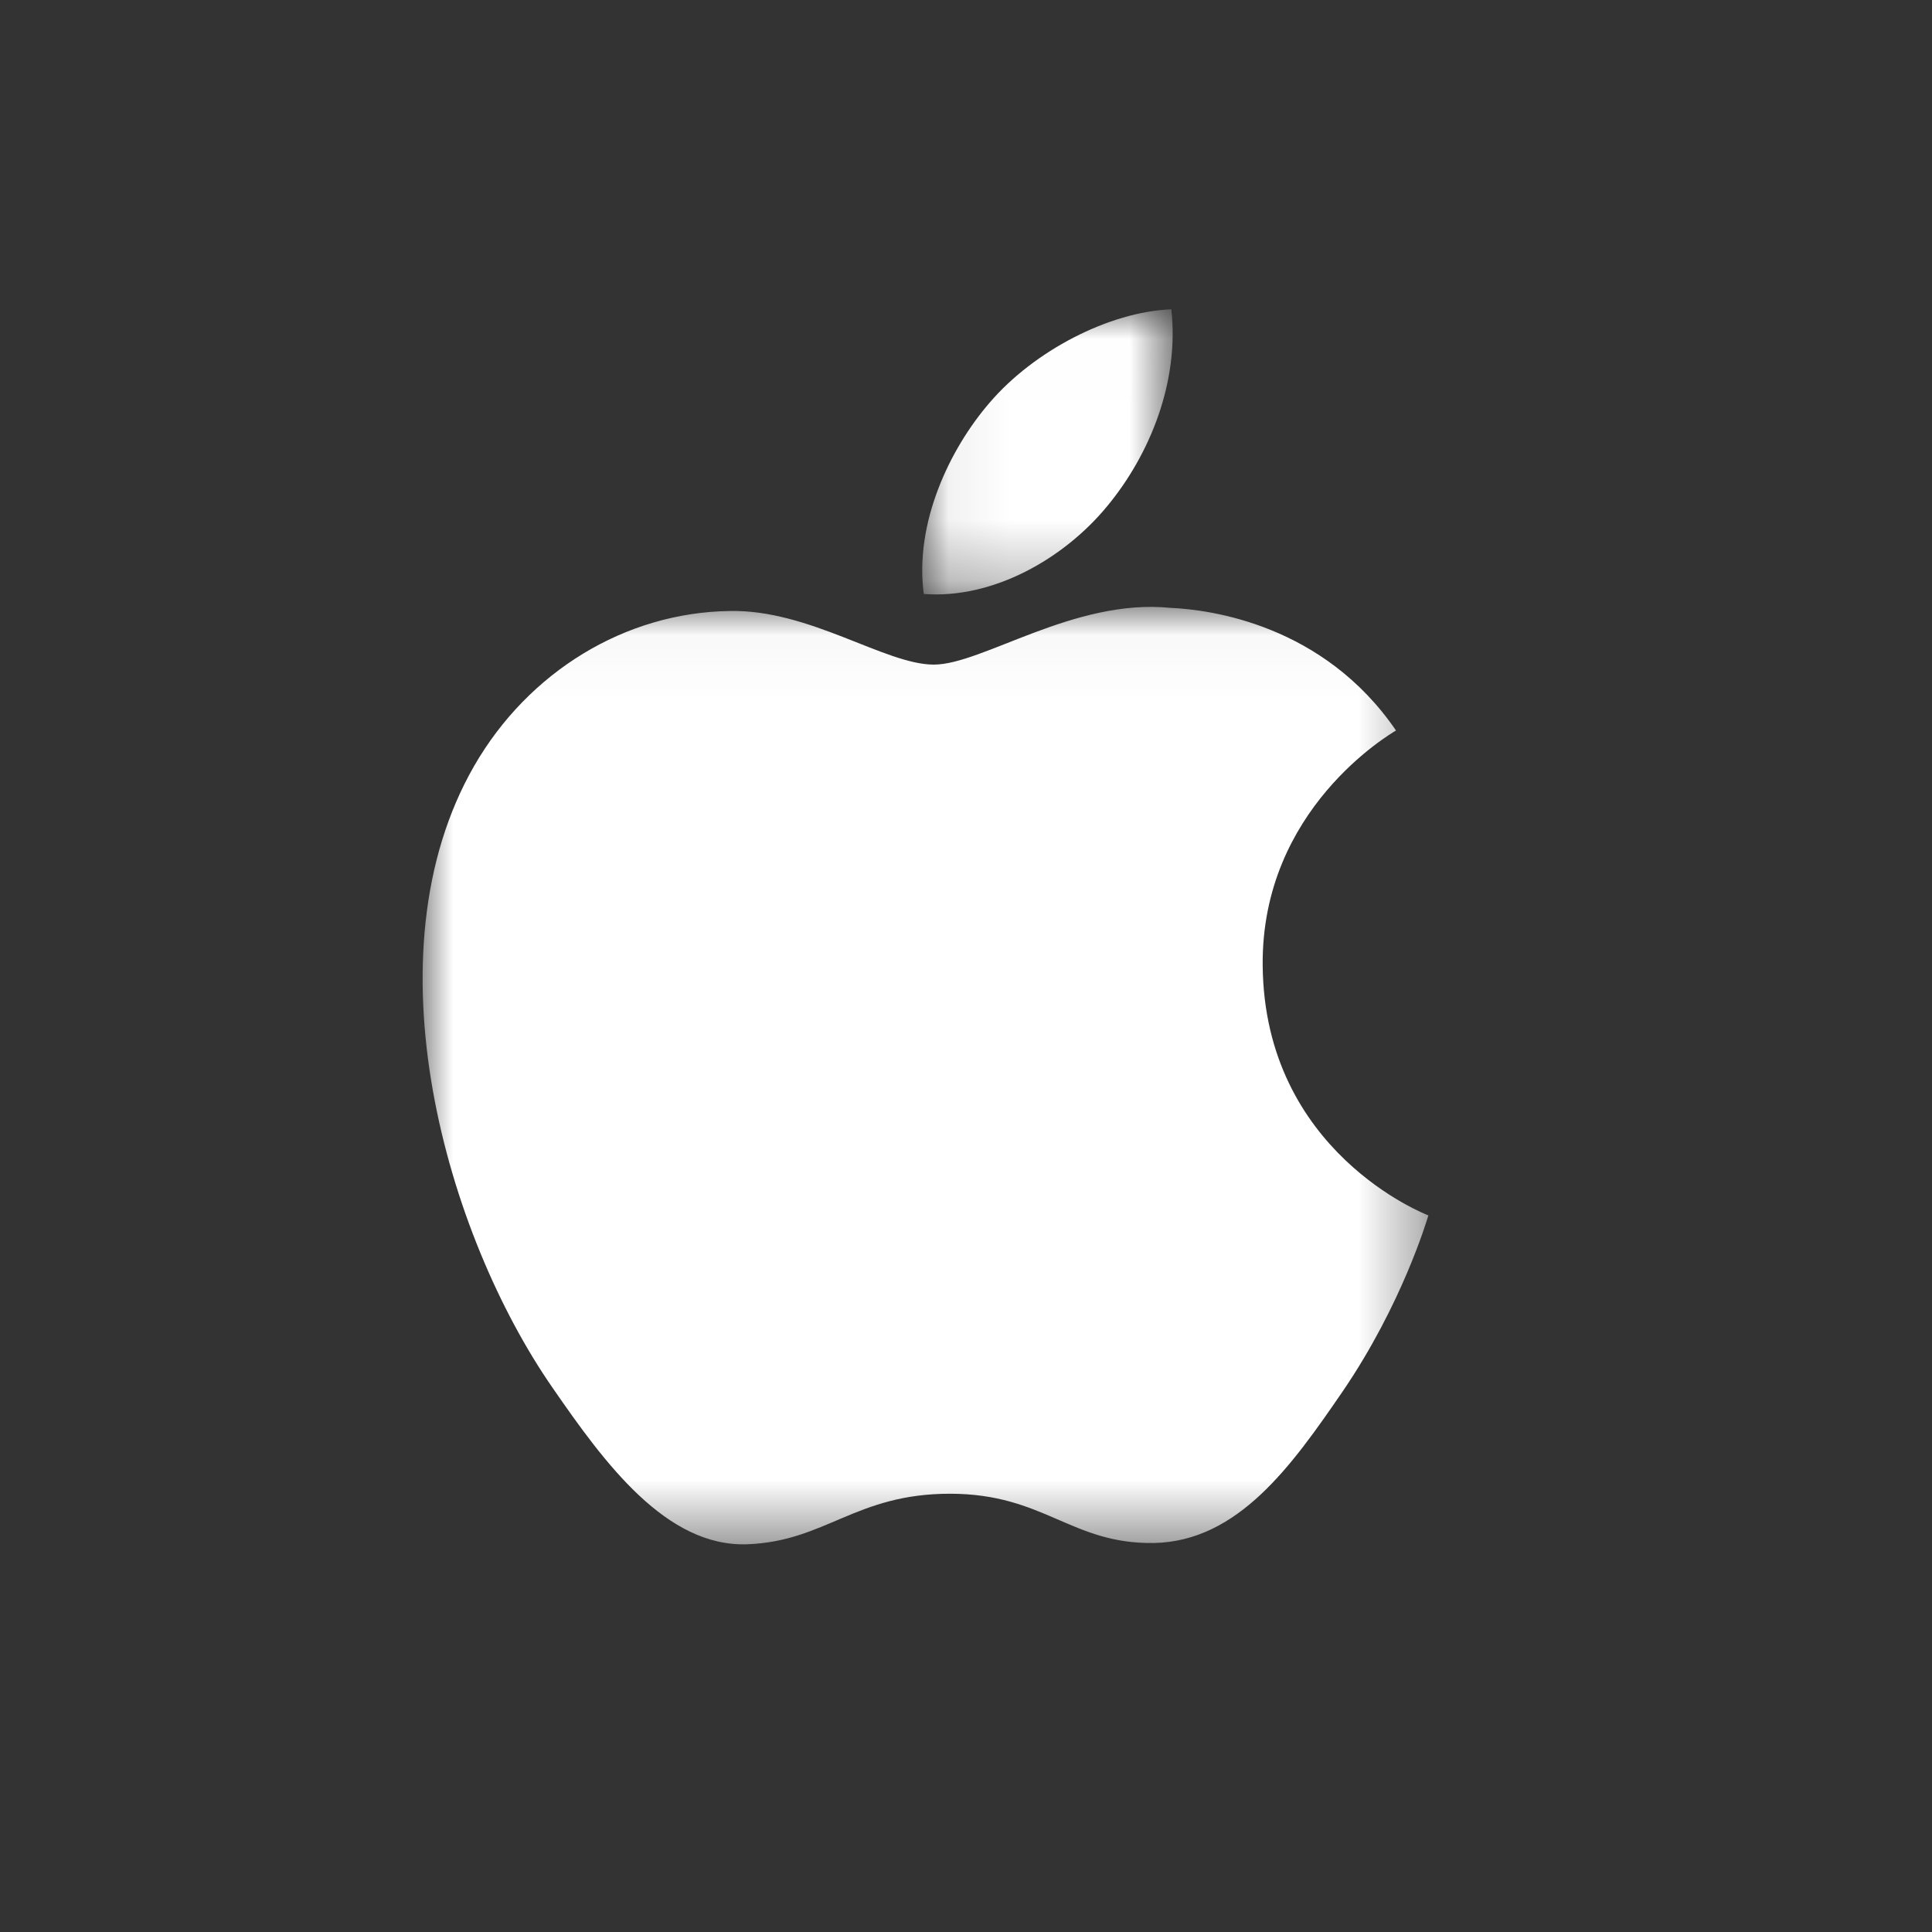 <svg xmlns="http://www.w3.org/2000/svg" xmlns:xlink="http://www.w3.org/1999/xlink" width="32" height="32" viewBox="0 0 32 32">
    <rect x="0" y="0" width="32" height="32" fill="#333333" stroke="none"/>
    <defs>
        <path id="5mau2zftka" d="M0 0.036L16.659 0.036 16.659 15.565 0 15.565z"/>
        <path id="gujzaasfqc" d="M0.065 0.009L4.212 0.009 4.212 4.733 0.065 4.733z"/>
    </defs>
    <g fill="none" fill-rule="evenodd">
        <g>
            <g>
                <path d="M0 0H32V32H0z" transform="translate(-1028 -614) translate(1028 614)"/>
                <g>
                    <g transform="translate(-1028 -614) translate(1028 614) translate(7 5) translate(0 5.015)">
                        <mask id="0whg2rozzb" fill="#fff">
                            <use xlink:href="#5mau2zftka"/>
                        </mask>
                        <path fill="#FFF" d="M13.914 5.974c-.024-2.589 2.114-3.831 2.208-3.89C14.92.327 13.047.082 12.384.053c-1.594-.16-3.112.94-3.918.94C7.658.992 6.41.078 5.09.105 3.35.128 1.752 1.115.856 2.667c-1.803 3.13-.463 7.77 1.299 10.308.858 1.243 1.88 2.638 3.225 2.588 1.298-.05 1.788-.837 3.355-.837 1.563 0 2.006.837 3.378.816 1.393-.029 2.277-1.272 3.128-2.514.984-1.443 1.394-2.839 1.418-2.912-.03-.011-2.719-1.043-2.745-4.142" mask="url(#0whg2rozzb)"/>
                    </g>
                    <g transform="translate(-1028 -614) translate(1028 614) translate(7 5) translate(8.211 .113)">
                        <mask id="zyyoe91dpd" fill="#fff">
                            <use xlink:href="#gujzaasfqc"/>
                        </mask>
                        <path fill="#FFF" d="M3.125 3.274C3.84 2.411 4.323 1.207 4.19.01 3.162.05 1.915.697 1.179 1.558.515 2.327-.067 3.553.09 4.725c1.146.087 2.321-.584 3.034-1.45" mask="url(#zyyoe91dpd)"/>
                    </g>
                </g>
            </g>
        </g>
    </g>
</svg>

